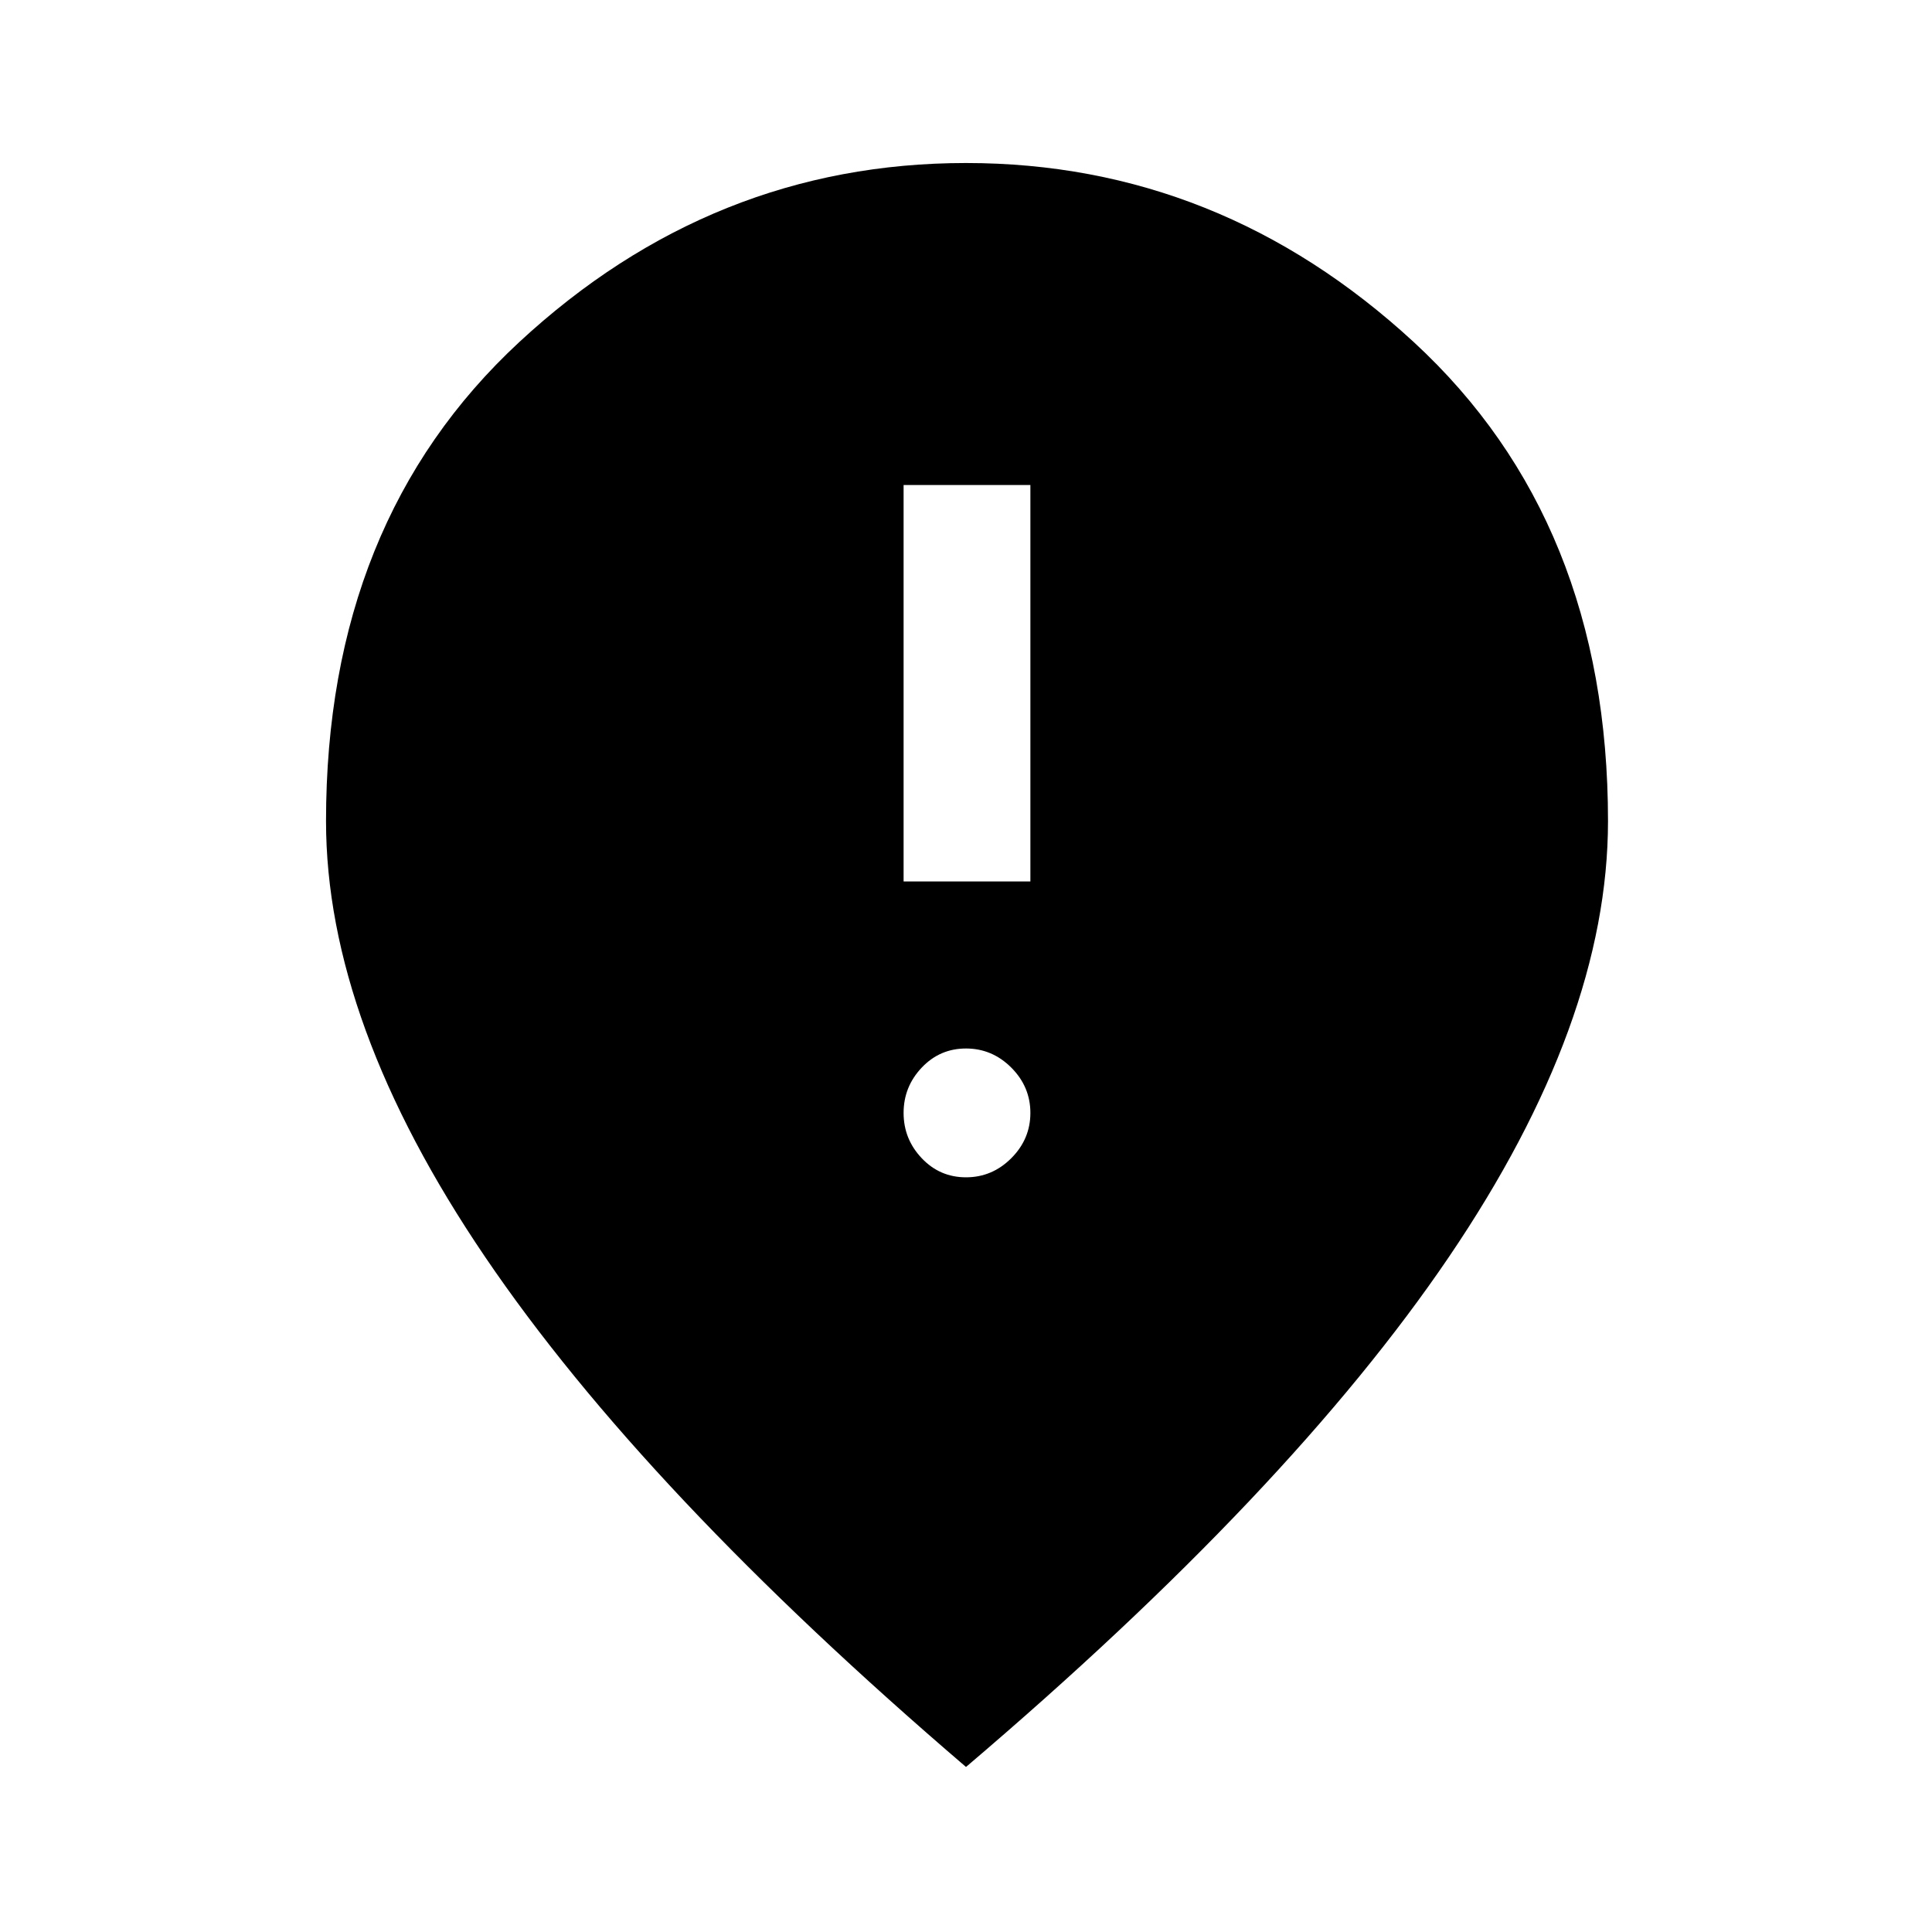 <svg xmlns="http://www.w3.org/2000/svg" height="40" width="40"><path d="M18.708 18.25H21.333V10.042H18.708ZM20 24.375Q20.542 24.375 20.938 23.979Q21.333 23.583 21.333 23.042Q21.333 22.5 20.938 22.104Q20.542 21.708 20 21.708Q19.458 21.708 19.083 22.104Q18.708 22.5 18.708 23.042Q18.708 23.583 19.083 23.979Q19.458 24.375 20 24.375ZM20 36.583Q13.333 30.875 10.042 26.021Q6.75 21.167 6.75 17Q6.75 10.792 10.75 7.083Q14.75 3.375 20 3.375Q25.25 3.375 29.271 7.083Q33.292 10.792 33.292 17Q33.292 21.167 30 26.021Q26.708 30.875 20 36.583Z"/></svg>